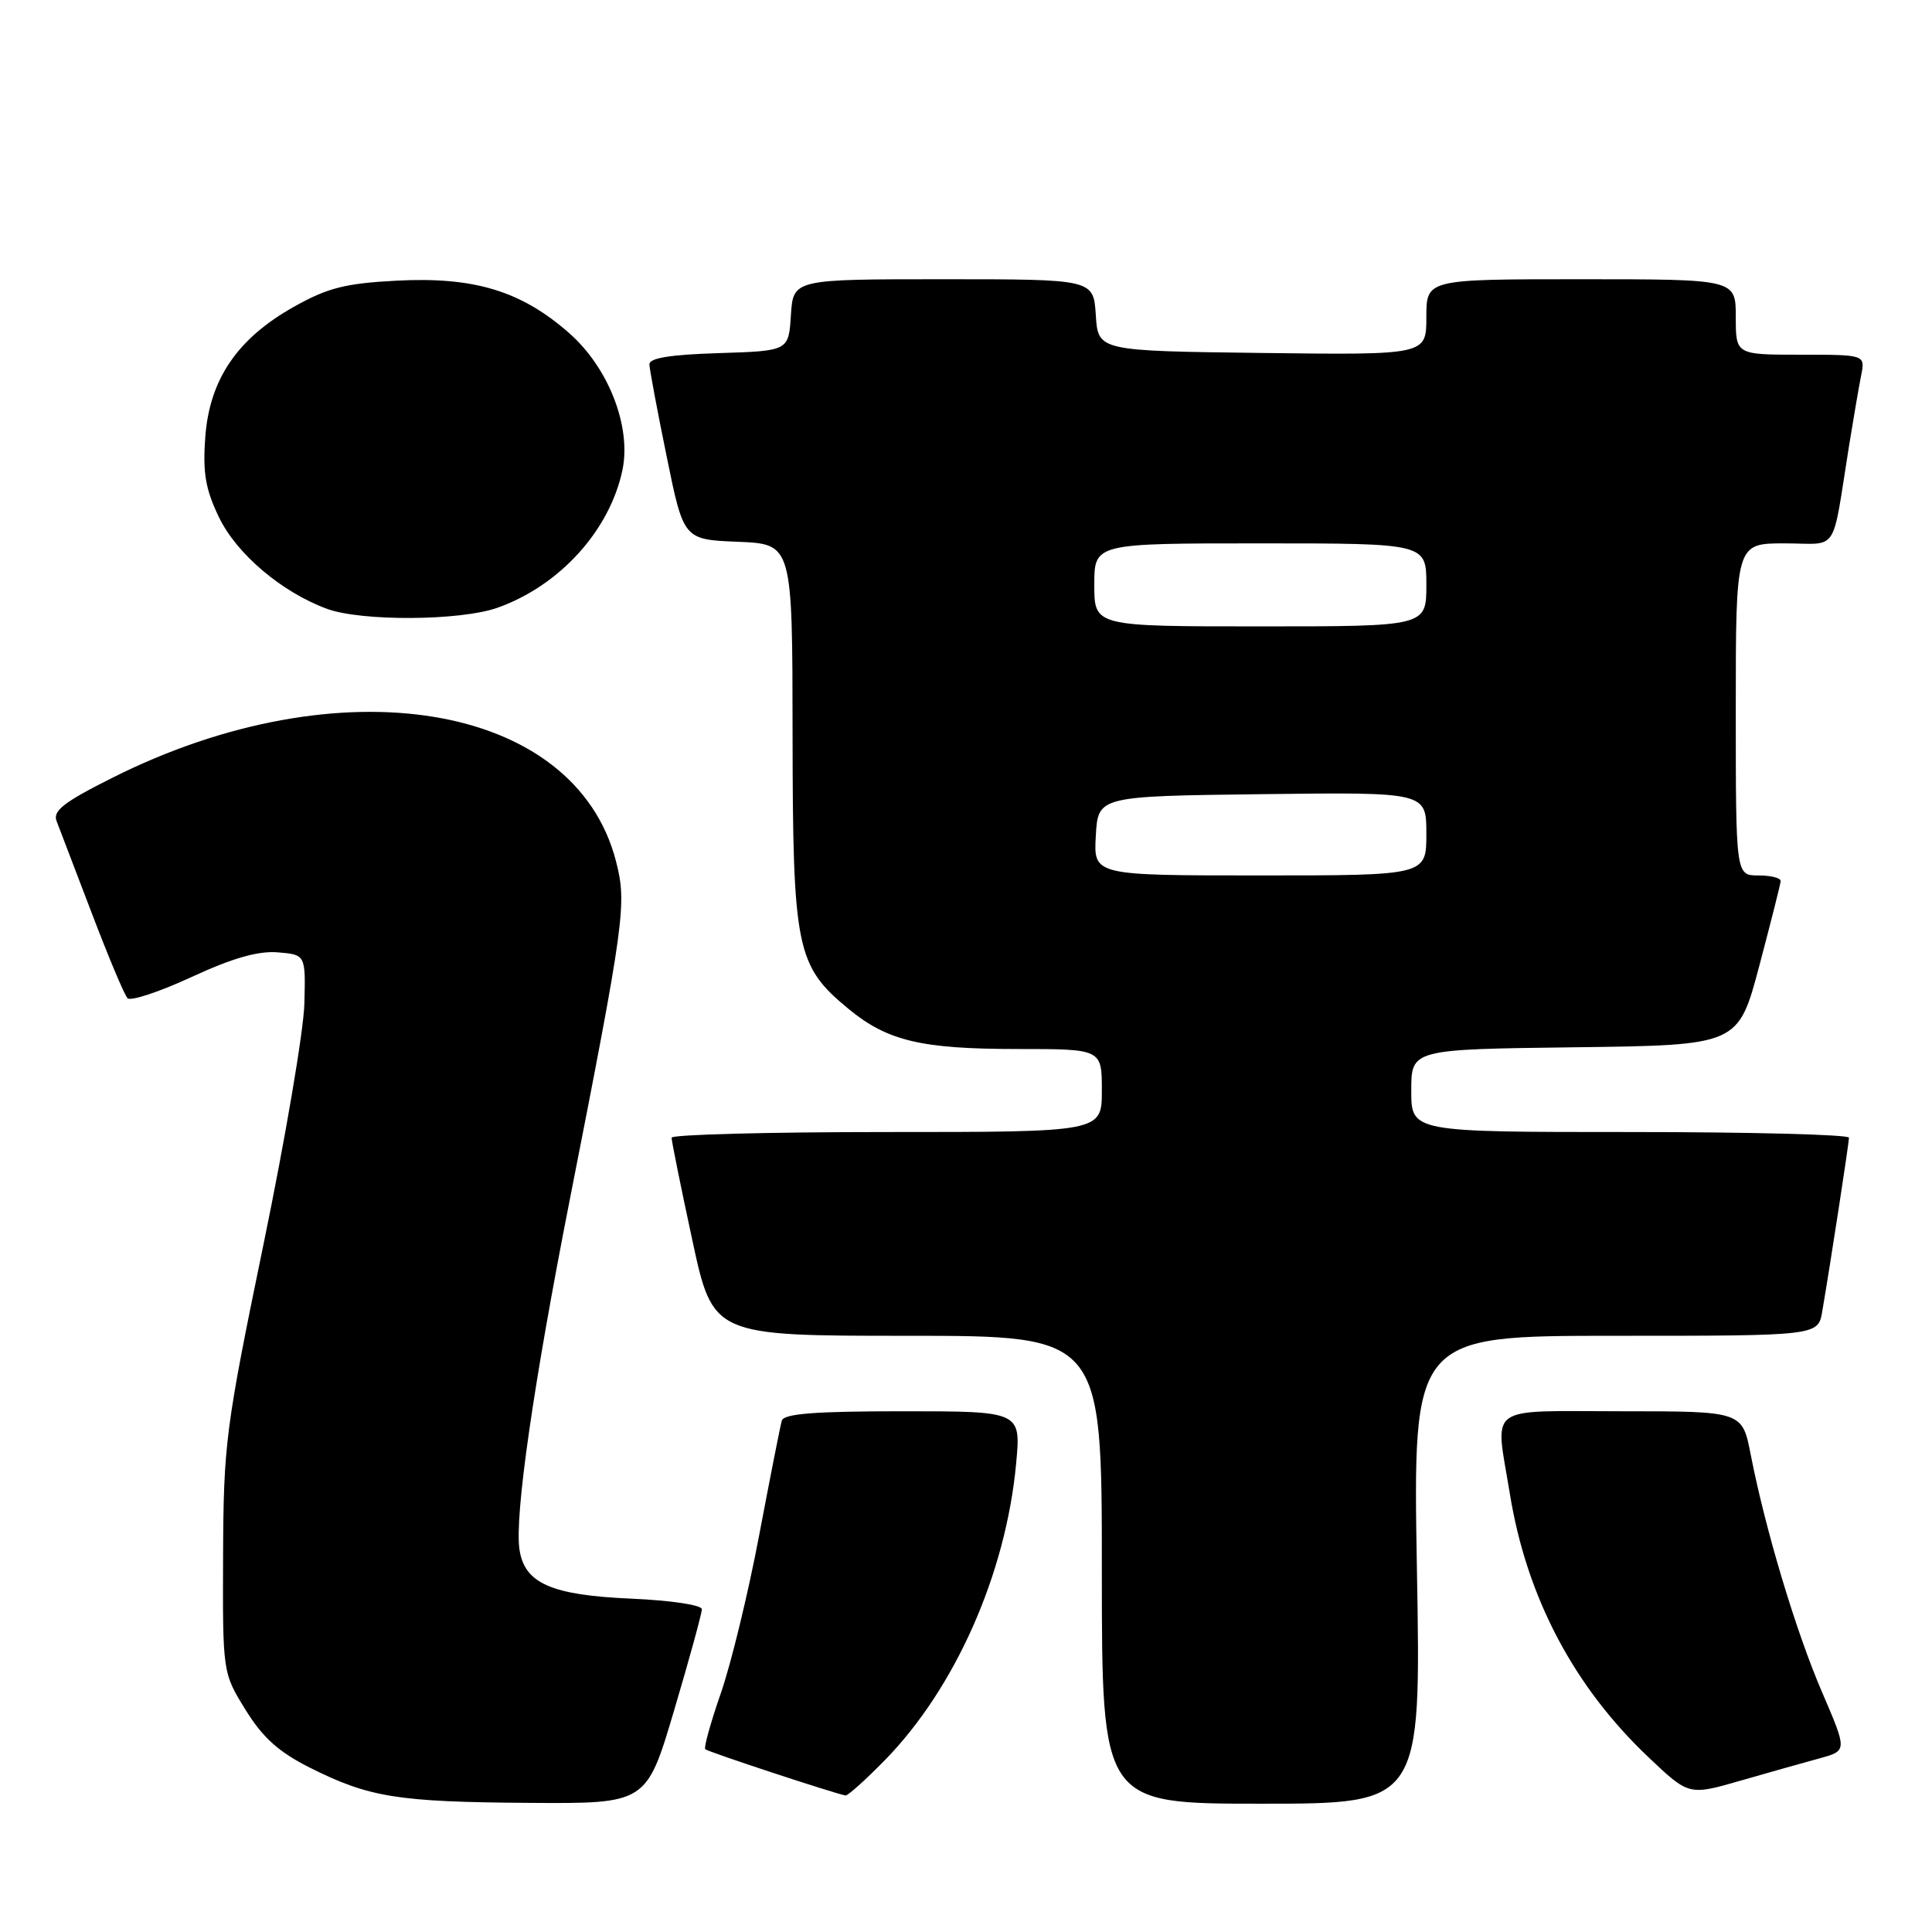 <?xml version="1.0" encoding="UTF-8" standalone="no"?>
<!DOCTYPE svg PUBLIC "-//W3C//DTD SVG 1.1//EN" "http://www.w3.org/Graphics/SVG/1.1/DTD/svg11.dtd" >
<svg xmlns="http://www.w3.org/2000/svg" xmlns:xlink="http://www.w3.org/1999/xlink" version="1.1" viewBox="0 0 256 256">
 <g >
 <path fill="currentColor"
d=" M 89.33 226.61 C 91.35 219.80 93.00 213.78 93.00 213.23 C 93.00 212.67 88.89 212.06 83.65 211.83 C 73.04 211.37 69.49 209.80 68.83 205.30 C 68.18 200.84 70.67 183.51 75.48 159.06 C 82.81 121.77 83.08 119.76 81.61 114.07 C 76.15 93.03 45.03 87.90 14.85 103.08 C 8.45 106.29 6.96 107.45 7.50 108.80 C 7.86 109.74 9.96 115.22 12.16 121.00 C 14.36 126.78 16.49 131.85 16.90 132.27 C 17.30 132.69 21.12 131.43 25.38 129.46 C 30.83 126.94 34.21 125.98 36.81 126.19 C 40.50 126.50 40.50 126.50 40.33 133.00 C 40.24 136.57 37.79 150.97 34.89 165.00 C 29.90 189.19 29.62 191.30 29.56 206.07 C 29.50 221.65 29.50 221.65 32.53 226.55 C 34.81 230.24 36.92 232.14 41.03 234.21 C 48.91 238.17 52.67 238.77 70.08 238.89 C 85.66 239.00 85.66 239.00 89.33 226.61 Z  M 187.75 208.00 C 187.21 177.00 187.21 177.00 214.06 177.00 C 240.91 177.00 240.91 177.00 241.46 173.75 C 242.55 167.39 244.99 151.49 245.00 150.75 C 245.00 150.34 231.95 150.00 216.00 150.00 C 187.00 150.00 187.00 150.00 187.00 144.52 C 187.00 139.04 187.00 139.04 208.66 138.77 C 230.32 138.50 230.32 138.50 233.11 128.00 C 234.64 122.22 235.92 117.16 235.95 116.75 C 235.98 116.34 234.65 116.00 233.00 116.00 C 230.00 116.00 230.00 116.00 230.00 94.00 C 230.00 72.00 230.00 72.00 236.45 72.00 C 243.77 72.00 242.66 73.70 245.02 59.00 C 245.60 55.42 246.31 51.26 246.61 49.75 C 247.16 47.00 247.16 47.00 238.58 47.00 C 230.00 47.00 230.00 47.00 230.00 42.00 C 230.00 37.00 230.00 37.00 209.50 37.00 C 189.00 37.00 189.00 37.00 189.00 42.02 C 189.00 47.04 189.00 47.04 167.25 46.77 C 145.50 46.50 145.50 46.50 145.20 41.75 C 144.89 37.00 144.89 37.00 125.00 37.00 C 105.11 37.00 105.11 37.00 104.80 41.75 C 104.50 46.50 104.50 46.50 95.25 46.79 C 88.79 46.99 86.01 47.44 86.05 48.29 C 86.07 48.95 87.10 54.45 88.34 60.50 C 90.58 71.50 90.58 71.50 97.79 71.79 C 105.00 72.09 105.00 72.09 105.02 97.29 C 105.05 125.73 105.50 127.97 112.43 133.68 C 117.59 137.94 122.08 139.00 134.87 139.00 C 146.00 139.00 146.00 139.00 146.00 144.50 C 146.00 150.00 146.00 150.00 117.50 150.00 C 101.82 150.00 88.99 150.34 88.99 150.75 C 88.98 151.16 90.21 157.24 91.72 164.25 C 94.46 177.00 94.46 177.00 120.23 177.00 C 146.00 177.00 146.00 177.00 146.00 208.00 C 146.00 239.00 146.00 239.00 167.15 239.00 C 188.30 239.00 188.30 239.00 187.75 208.00 Z  M 117.23 233.25 C 126.56 223.72 133.28 208.55 134.64 193.96 C 135.29 187.00 135.29 187.00 119.61 187.00 C 107.93 187.00 103.85 187.32 103.59 188.25 C 103.39 188.94 102.05 195.75 100.60 203.39 C 99.16 211.03 96.87 220.46 95.52 224.34 C 94.17 228.22 93.24 231.57 93.45 231.78 C 93.78 232.12 110.59 237.66 112.04 237.91 C 112.33 237.96 114.67 235.86 117.23 233.25 Z  M 241.14 232.98 C 244.77 231.98 244.77 231.98 241.44 224.24 C 237.98 216.22 233.93 202.73 231.98 192.75 C 230.86 187.00 230.86 187.00 214.93 187.00 C 196.63 187.00 198.11 185.92 200.06 197.91 C 202.28 211.61 208.52 223.47 218.46 232.87 C 223.79 237.92 223.79 237.92 230.65 235.94 C 234.42 234.86 239.14 233.52 241.14 232.98 Z  M 65.89 80.54 C 74.15 77.62 80.80 70.29 82.48 62.27 C 83.67 56.53 80.64 48.73 75.42 44.14 C 69.07 38.55 62.83 36.65 52.54 37.19 C 45.72 37.55 43.40 38.14 38.91 40.67 C 31.43 44.87 27.75 50.30 27.20 57.94 C 26.85 62.68 27.23 64.84 29.03 68.57 C 31.38 73.42 37.34 78.47 43.32 80.67 C 47.87 82.35 60.98 82.27 65.89 80.54 Z  M 145.20 110.75 C 145.50 105.50 145.50 105.50 167.25 105.23 C 189.00 104.96 189.00 104.96 189.00 110.48 C 189.00 116.00 189.00 116.00 166.95 116.00 C 144.90 116.00 144.90 116.00 145.20 110.75 Z  M 145.00 77.50 C 145.00 72.00 145.00 72.00 167.00 72.00 C 189.00 72.00 189.00 72.00 189.00 77.50 C 189.00 83.00 189.00 83.00 167.00 83.00 C 145.00 83.00 145.00 83.00 145.00 77.50 Z "/>
</g>
</svg>